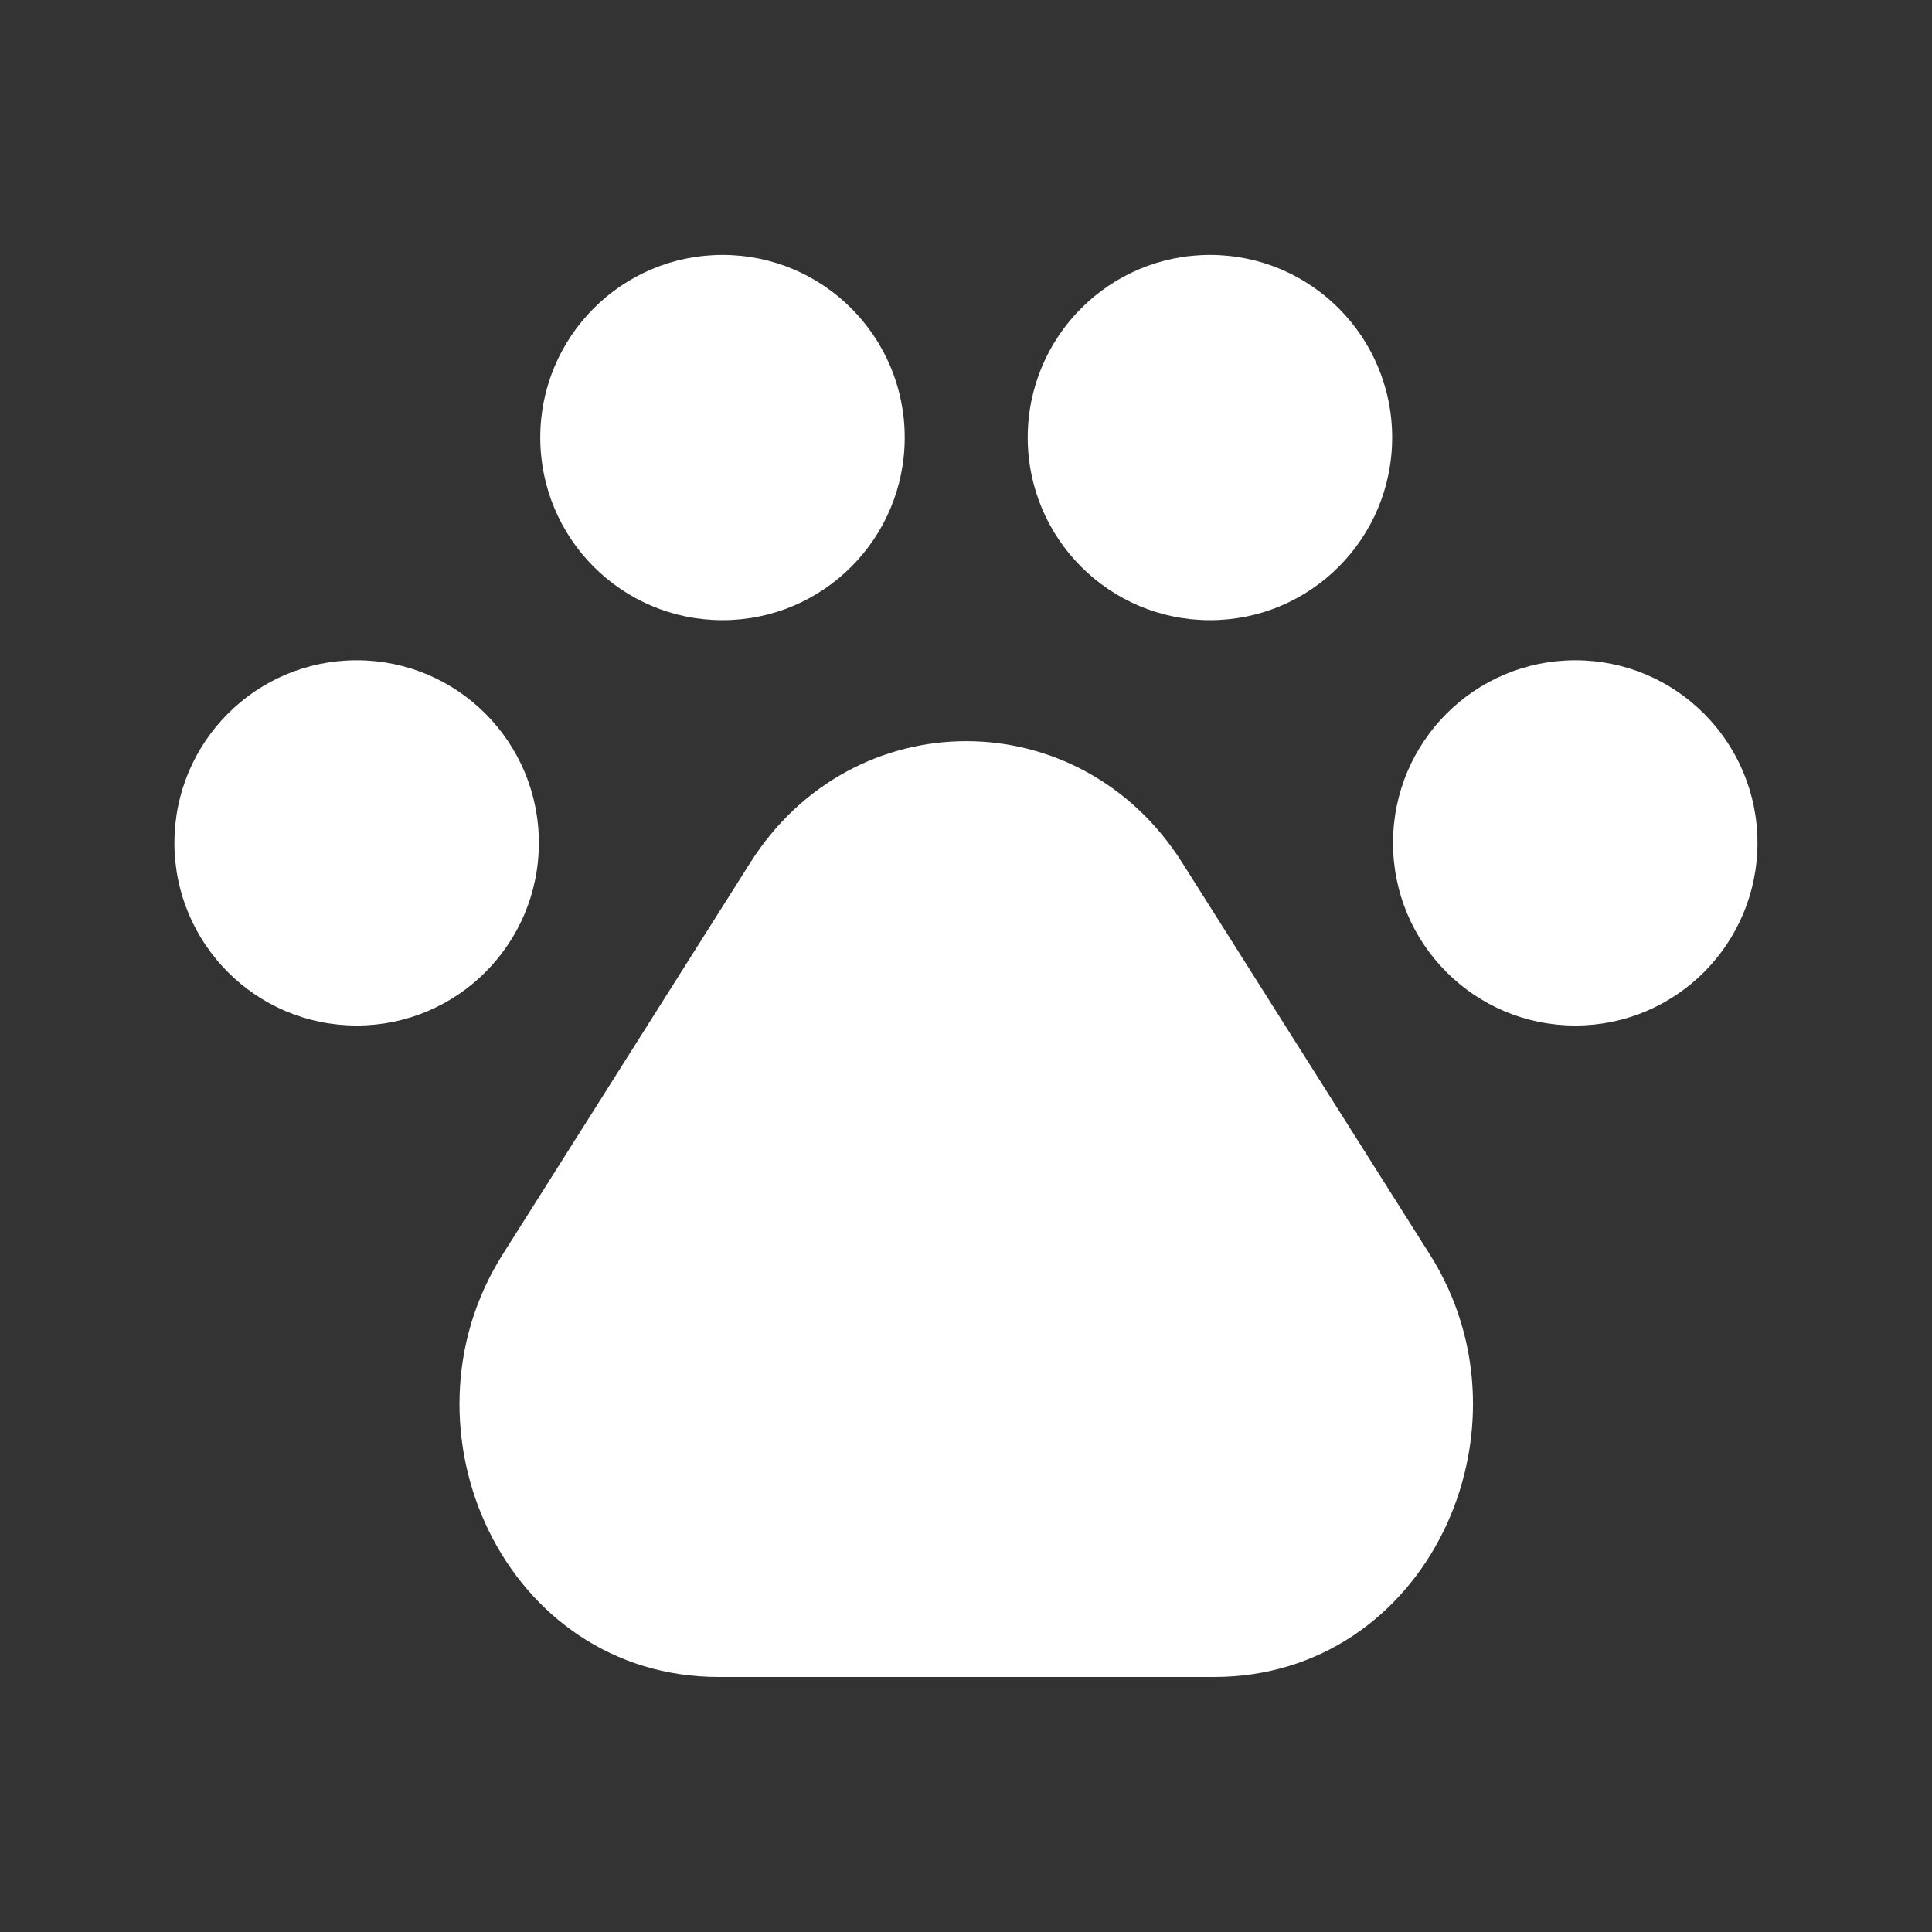 <svg width="36" height="36" viewBox="0 0 36 36" fill="none" xmlns="http://www.w3.org/2000/svg">
<rect x="0" y="0" width="36" height="36" fill="#333333" stroke="none"/>
<path fill-rule="evenodd" clip-rule="evenodd" d="M10.067 8.153C10.067 6.277 11.584 4.75 13.463 4.75C15.341 4.75 16.858 6.277 16.858 8.153C16.858 10.029 15.341 11.556 13.463 11.556C11.584 11.556 10.067 10.029 10.067 8.153ZM6.646 12.303C4.767 12.303 3.25 13.83 3.25 15.706C3.25 17.582 4.767 19.109 6.646 19.109C8.525 19.109 10.041 17.582 10.041 15.706C10.041 13.83 8.525 12.303 6.646 12.303ZM22.03 16.077C20.12 13.055 15.889 13.055 13.979 16.077L9.365 23.377C7.302 26.64 9.416 31.248 13.391 31.248H22.619C26.593 31.248 28.707 26.64 26.644 23.377L22.03 16.077ZM29.353 12.303C27.474 12.303 25.957 13.83 25.957 15.706C25.957 17.582 27.474 19.109 29.353 19.109C31.232 19.109 32.748 17.582 32.748 15.706C32.748 13.83 31.232 12.303 29.353 12.303ZM19.15 8.153C19.15 6.277 20.667 4.75 22.546 4.75C24.424 4.75 25.941 6.277 25.941 8.153C25.941 10.029 24.424 11.556 22.546 11.556C20.667 11.556 19.15 10.029 19.15 8.153Z" fill="white"/>
</svg>
